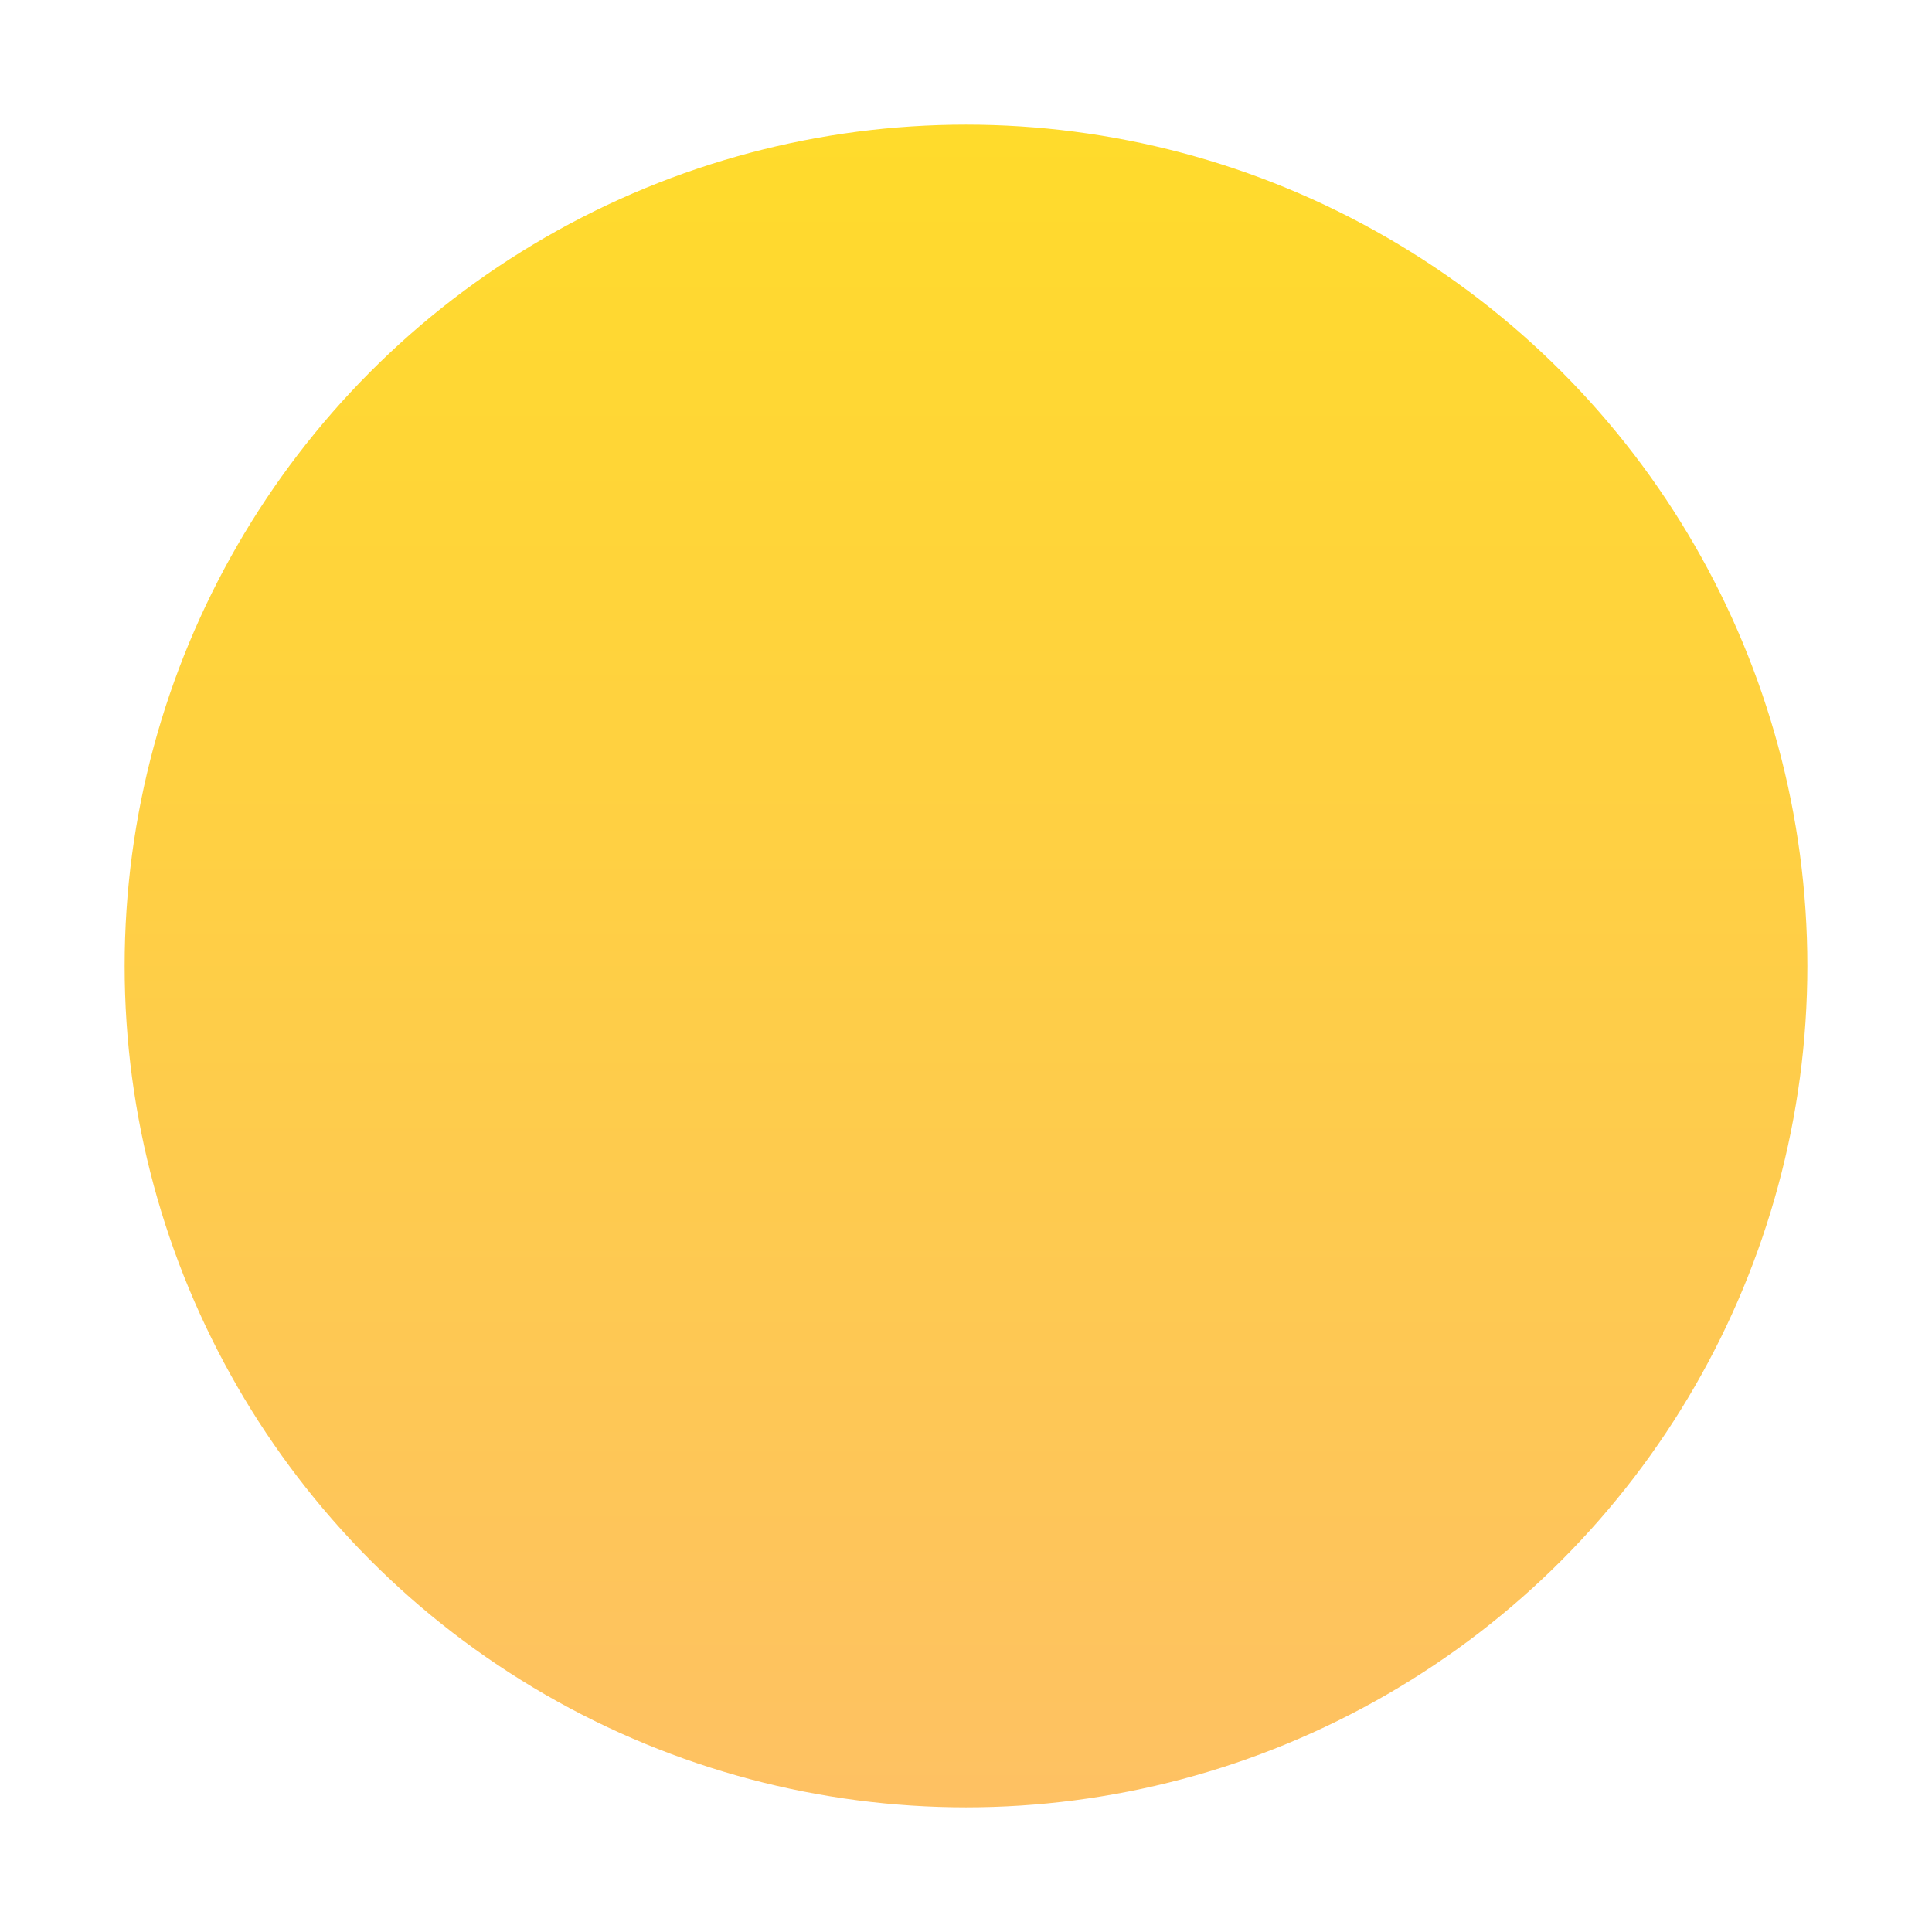<svg width="155" height="155" fill="none" xmlns="http://www.w3.org/2000/svg"><g filter="url(#filter0_d)"><circle cx="77.5" cy="77.5" r="67.5" fill="url(#paint0_linear)"/></g><defs><linearGradient id="paint0_linear" x1="77.5" y1="10" x2="77.5" y2="145" gradientUnits="userSpaceOnUse"><stop stop-color="#FFDB2B"/><stop offset="1" stop-color="#FEC163"/></linearGradient><filter id="filter0_d" x="0" y="0" width="155" height="155" filterUnits="userSpaceOnUse" color-interpolation-filters="sRGB"><feFlood flood-opacity="0" result="BackgroundImageFix"/><feColorMatrix in="SourceAlpha" values="0 0 0 0 0 0 0 0 0 0 0 0 0 0 0 0 0 0 127 0"/><feOffset/><feGaussianBlur stdDeviation="5"/><feColorMatrix values="0 0 0 0 0.967 0 0 0 0 0.663 0 0 0 0 0.23 0 0 0 1 0"/><feBlend in2="BackgroundImageFix" result="effect1_dropShadow"/><feBlend in="SourceGraphic" in2="effect1_dropShadow" result="shape"/></filter></defs></svg>